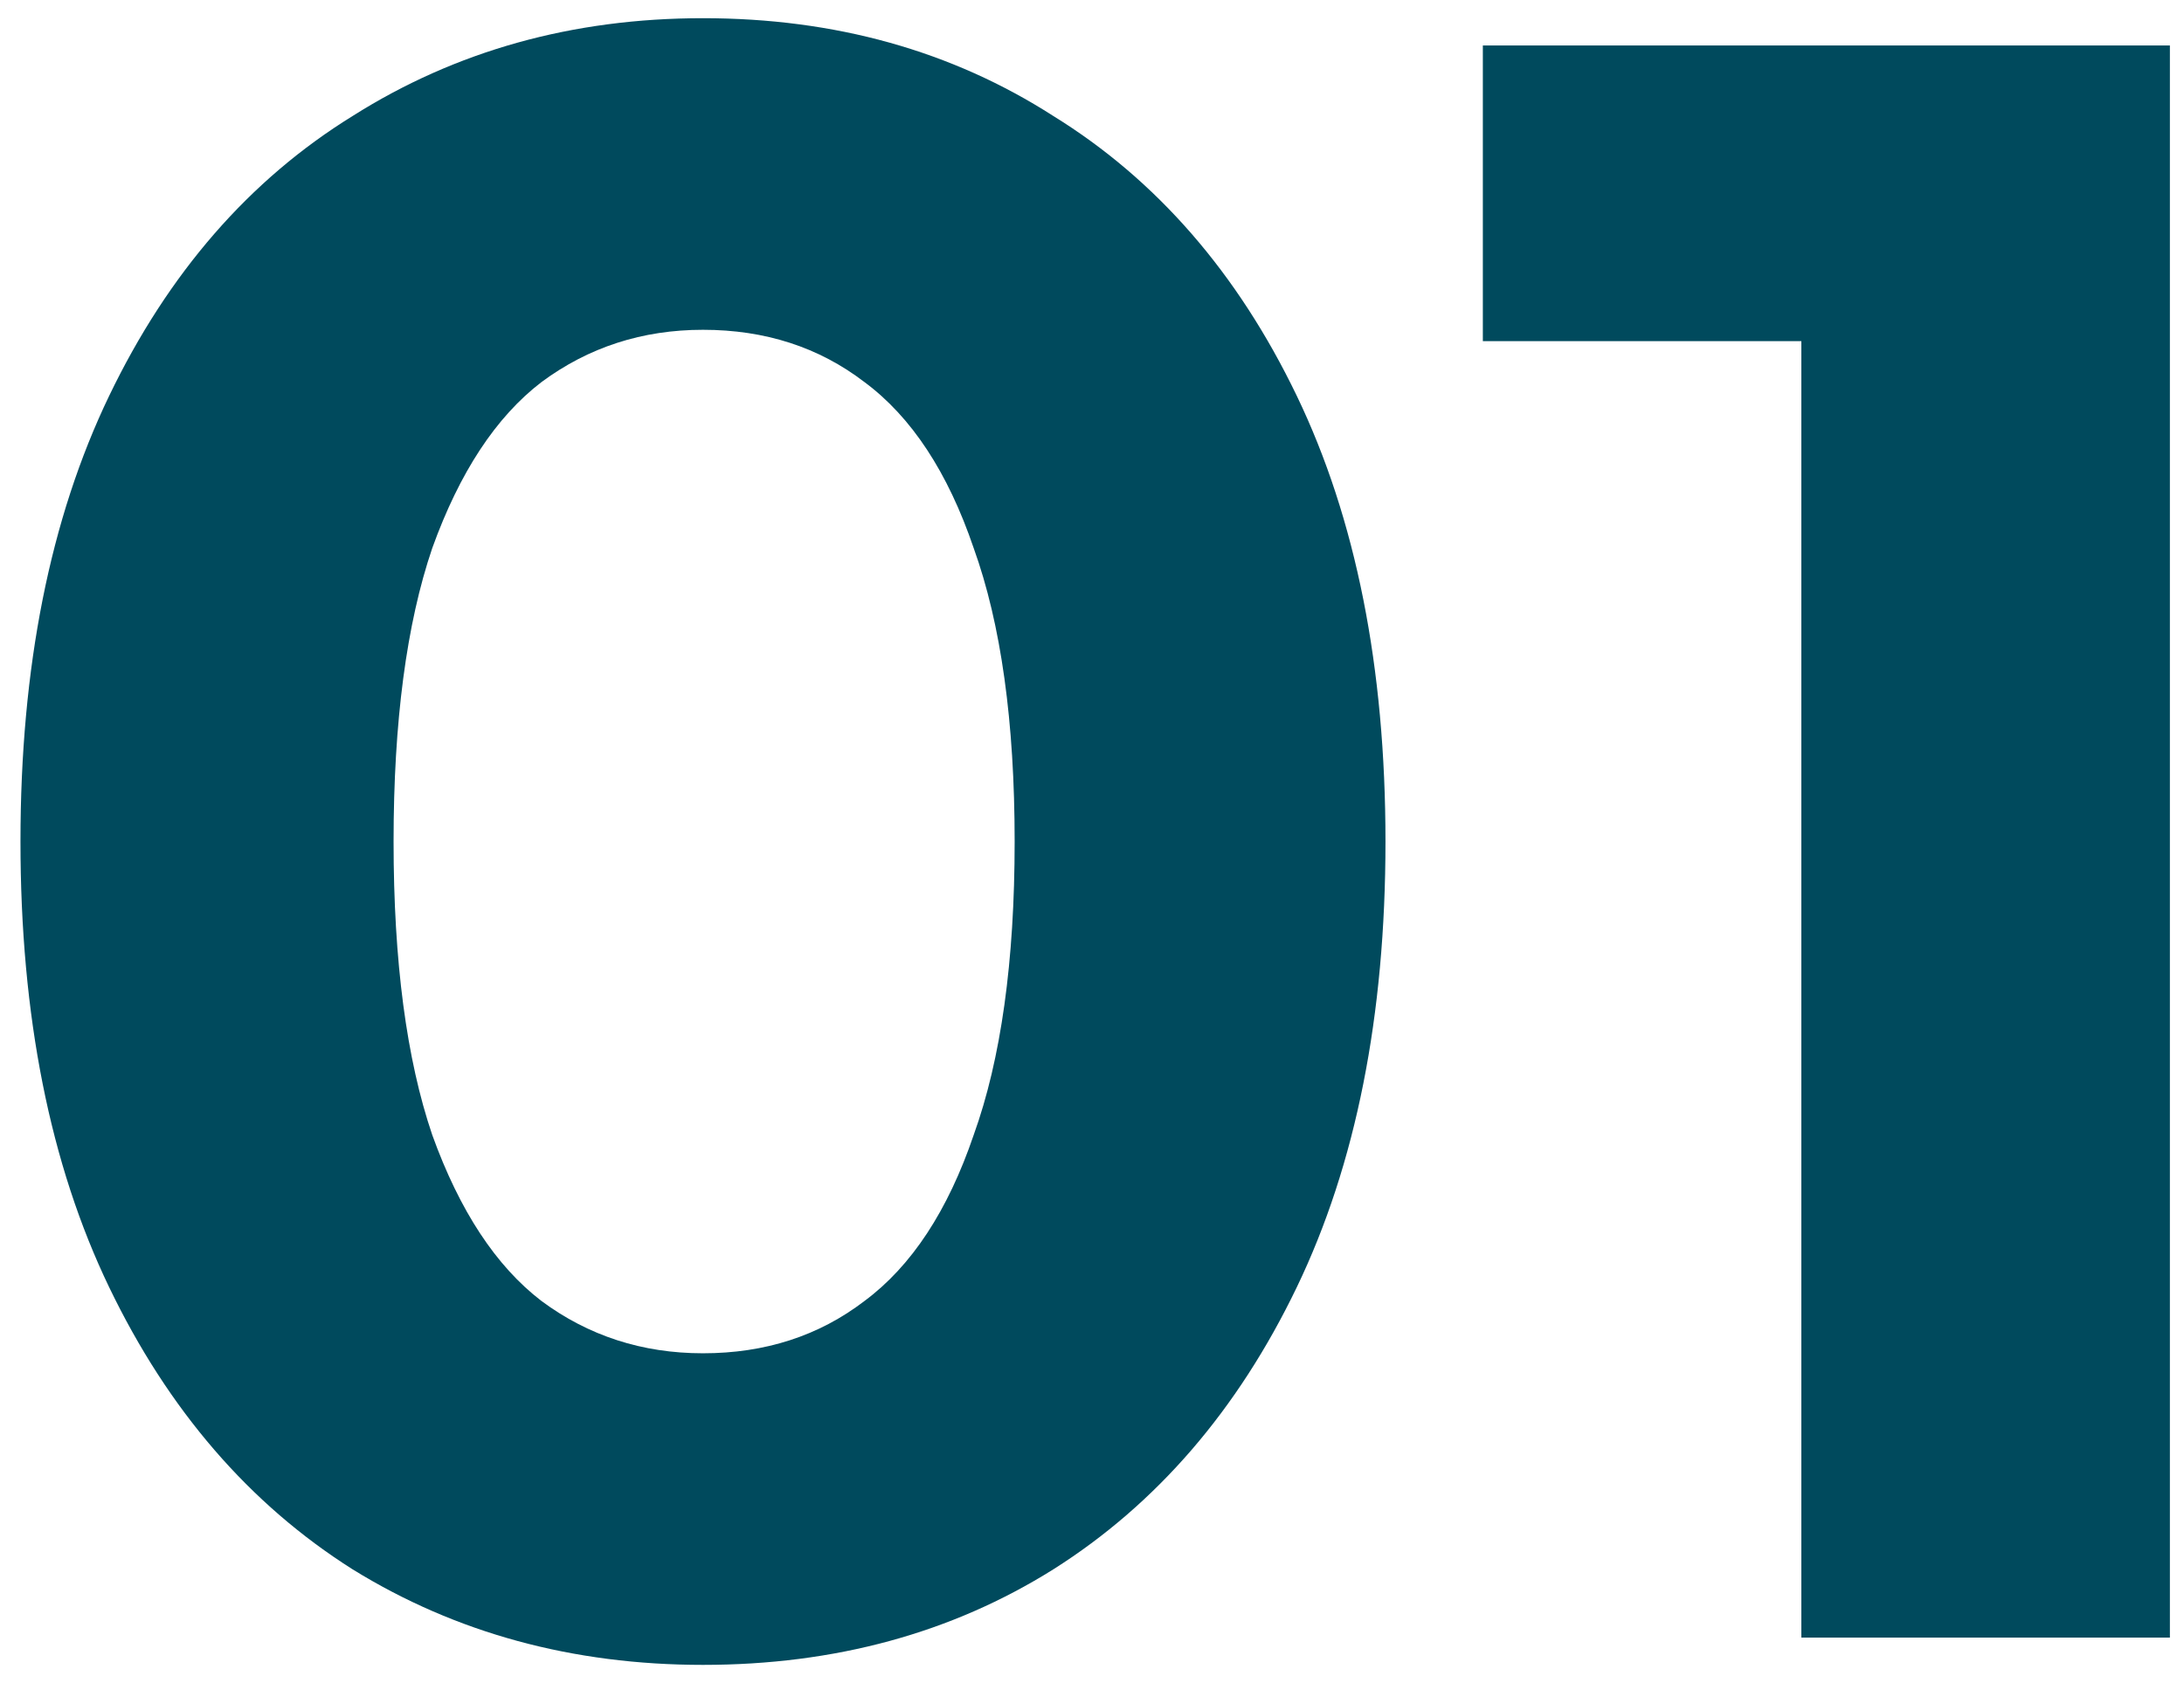 <svg width="96" height="74" viewBox="0 0 96 74" fill="none" xmlns="http://www.w3.org/2000/svg">
<path d="M30.9 73.2C25.167 73.2 20.033 71.8 15.5 69C10.967 66.133 7.4 62 4.8 56.6C2.2 51.2 0.9 44.667 0.9 37C0.9 29.333 2.2 22.8 4.8 17.4C7.4 12 10.967 7.9 15.5 5.1C20.033 2.233 25.167 0.8 30.9 0.8C36.7 0.8 41.833 2.233 46.3 5.1C50.833 7.9 54.4 12 57 17.4C59.6 22.8 60.9 29.333 60.9 37C60.9 44.667 59.6 51.2 57 56.6C54.4 62 50.833 66.133 46.3 69C41.833 71.8 36.7 73.2 30.9 73.2ZM30.9 59.5C33.633 59.5 36 58.733 38 57.2C40.067 55.667 41.667 53.233 42.8 49.9C44 46.567 44.6 42.267 44.6 37C44.6 31.733 44 27.433 42.8 24.1C41.667 20.767 40.067 18.333 38 16.8C36 15.267 33.633 14.5 30.9 14.5C28.233 14.5 25.867 15.267 23.8 16.8C21.8 18.333 20.2 20.767 19 24.1C17.867 27.433 17.3 31.733 17.3 37C17.3 42.267 17.867 46.567 19 49.9C20.2 53.233 21.8 55.667 23.8 57.2C25.867 58.733 28.233 59.5 30.9 59.5ZM79.18 72V8L86.18 15H65.18V2H95.38V72H79.18Z" fill="#004A5D"/>
</svg>
